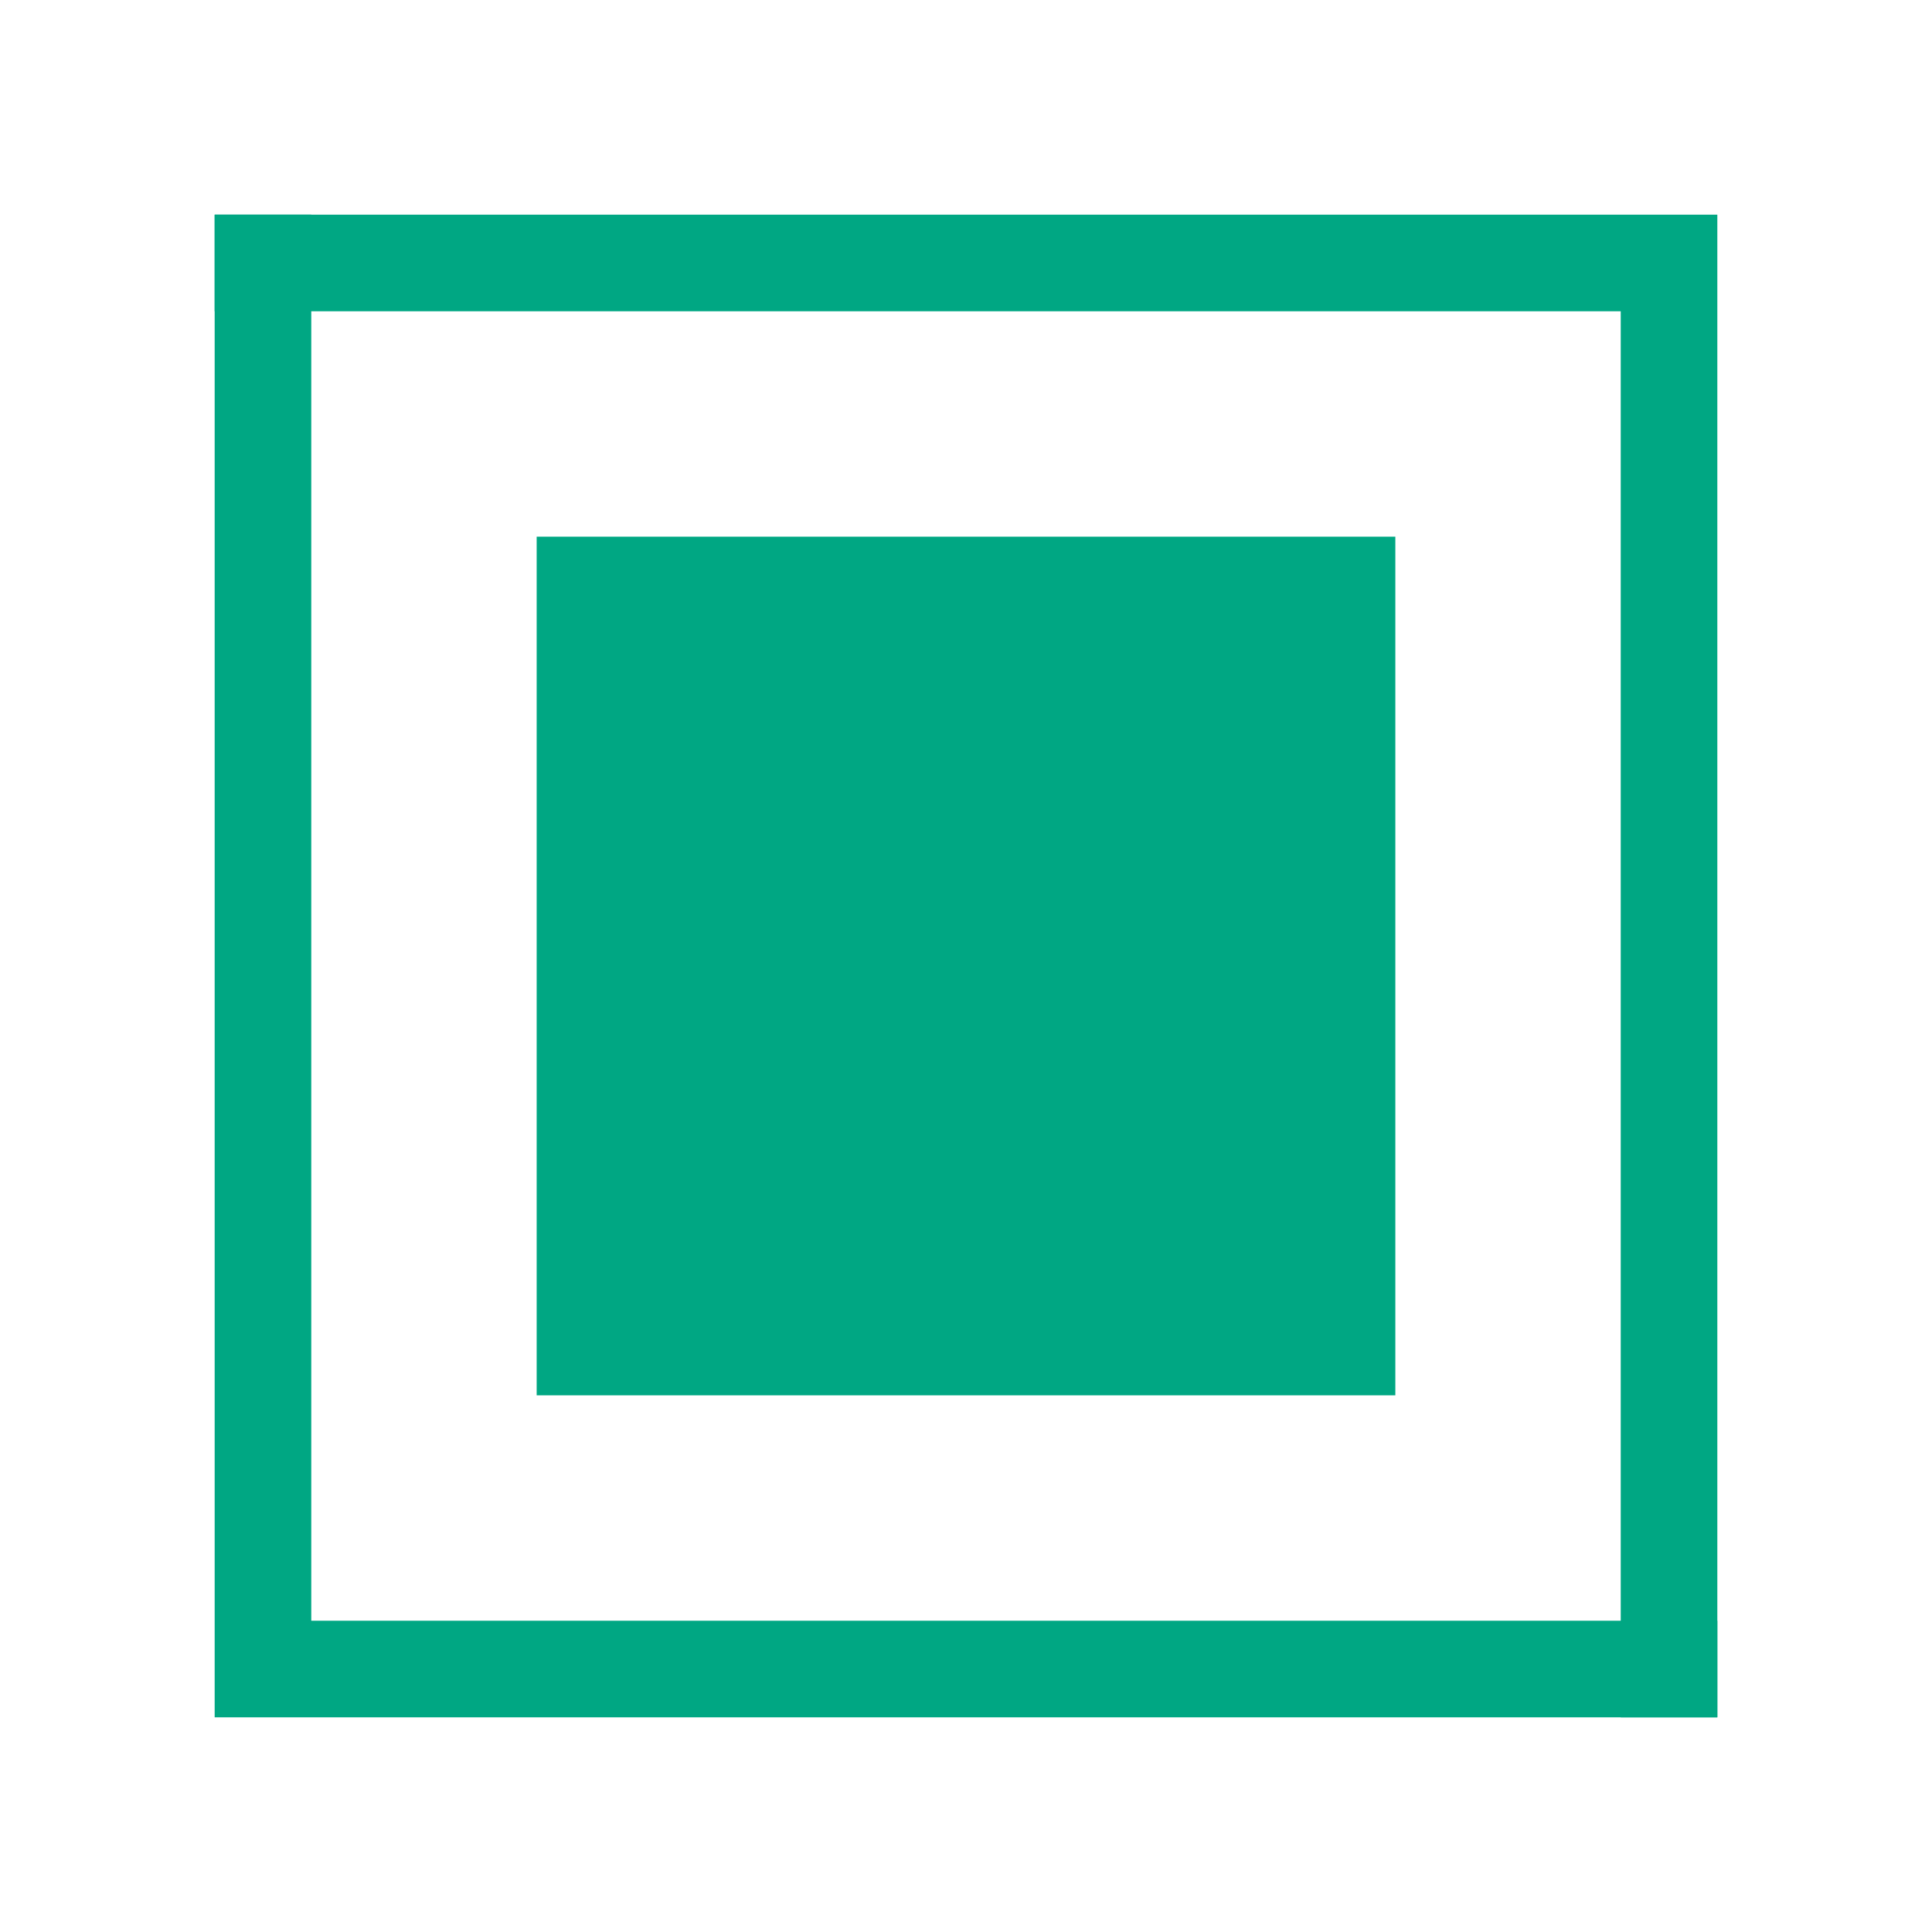 <svg width="90" height="90">
  <g transform="scale(5)">
    <path d="M2,2 h14 v14 h-0.9 v-13.1 h-13.1 z" fill="#00A783"/>
    <path d="M16,16 h-14 v-14 h0.9 v13.1 h13.1 z" fill="#00A783"/>
    <path d="M5,5 h8 v8 h-8 v-8 z" fill="#00A783" fill-rule="evenodd"/>
  </g>
</svg>
